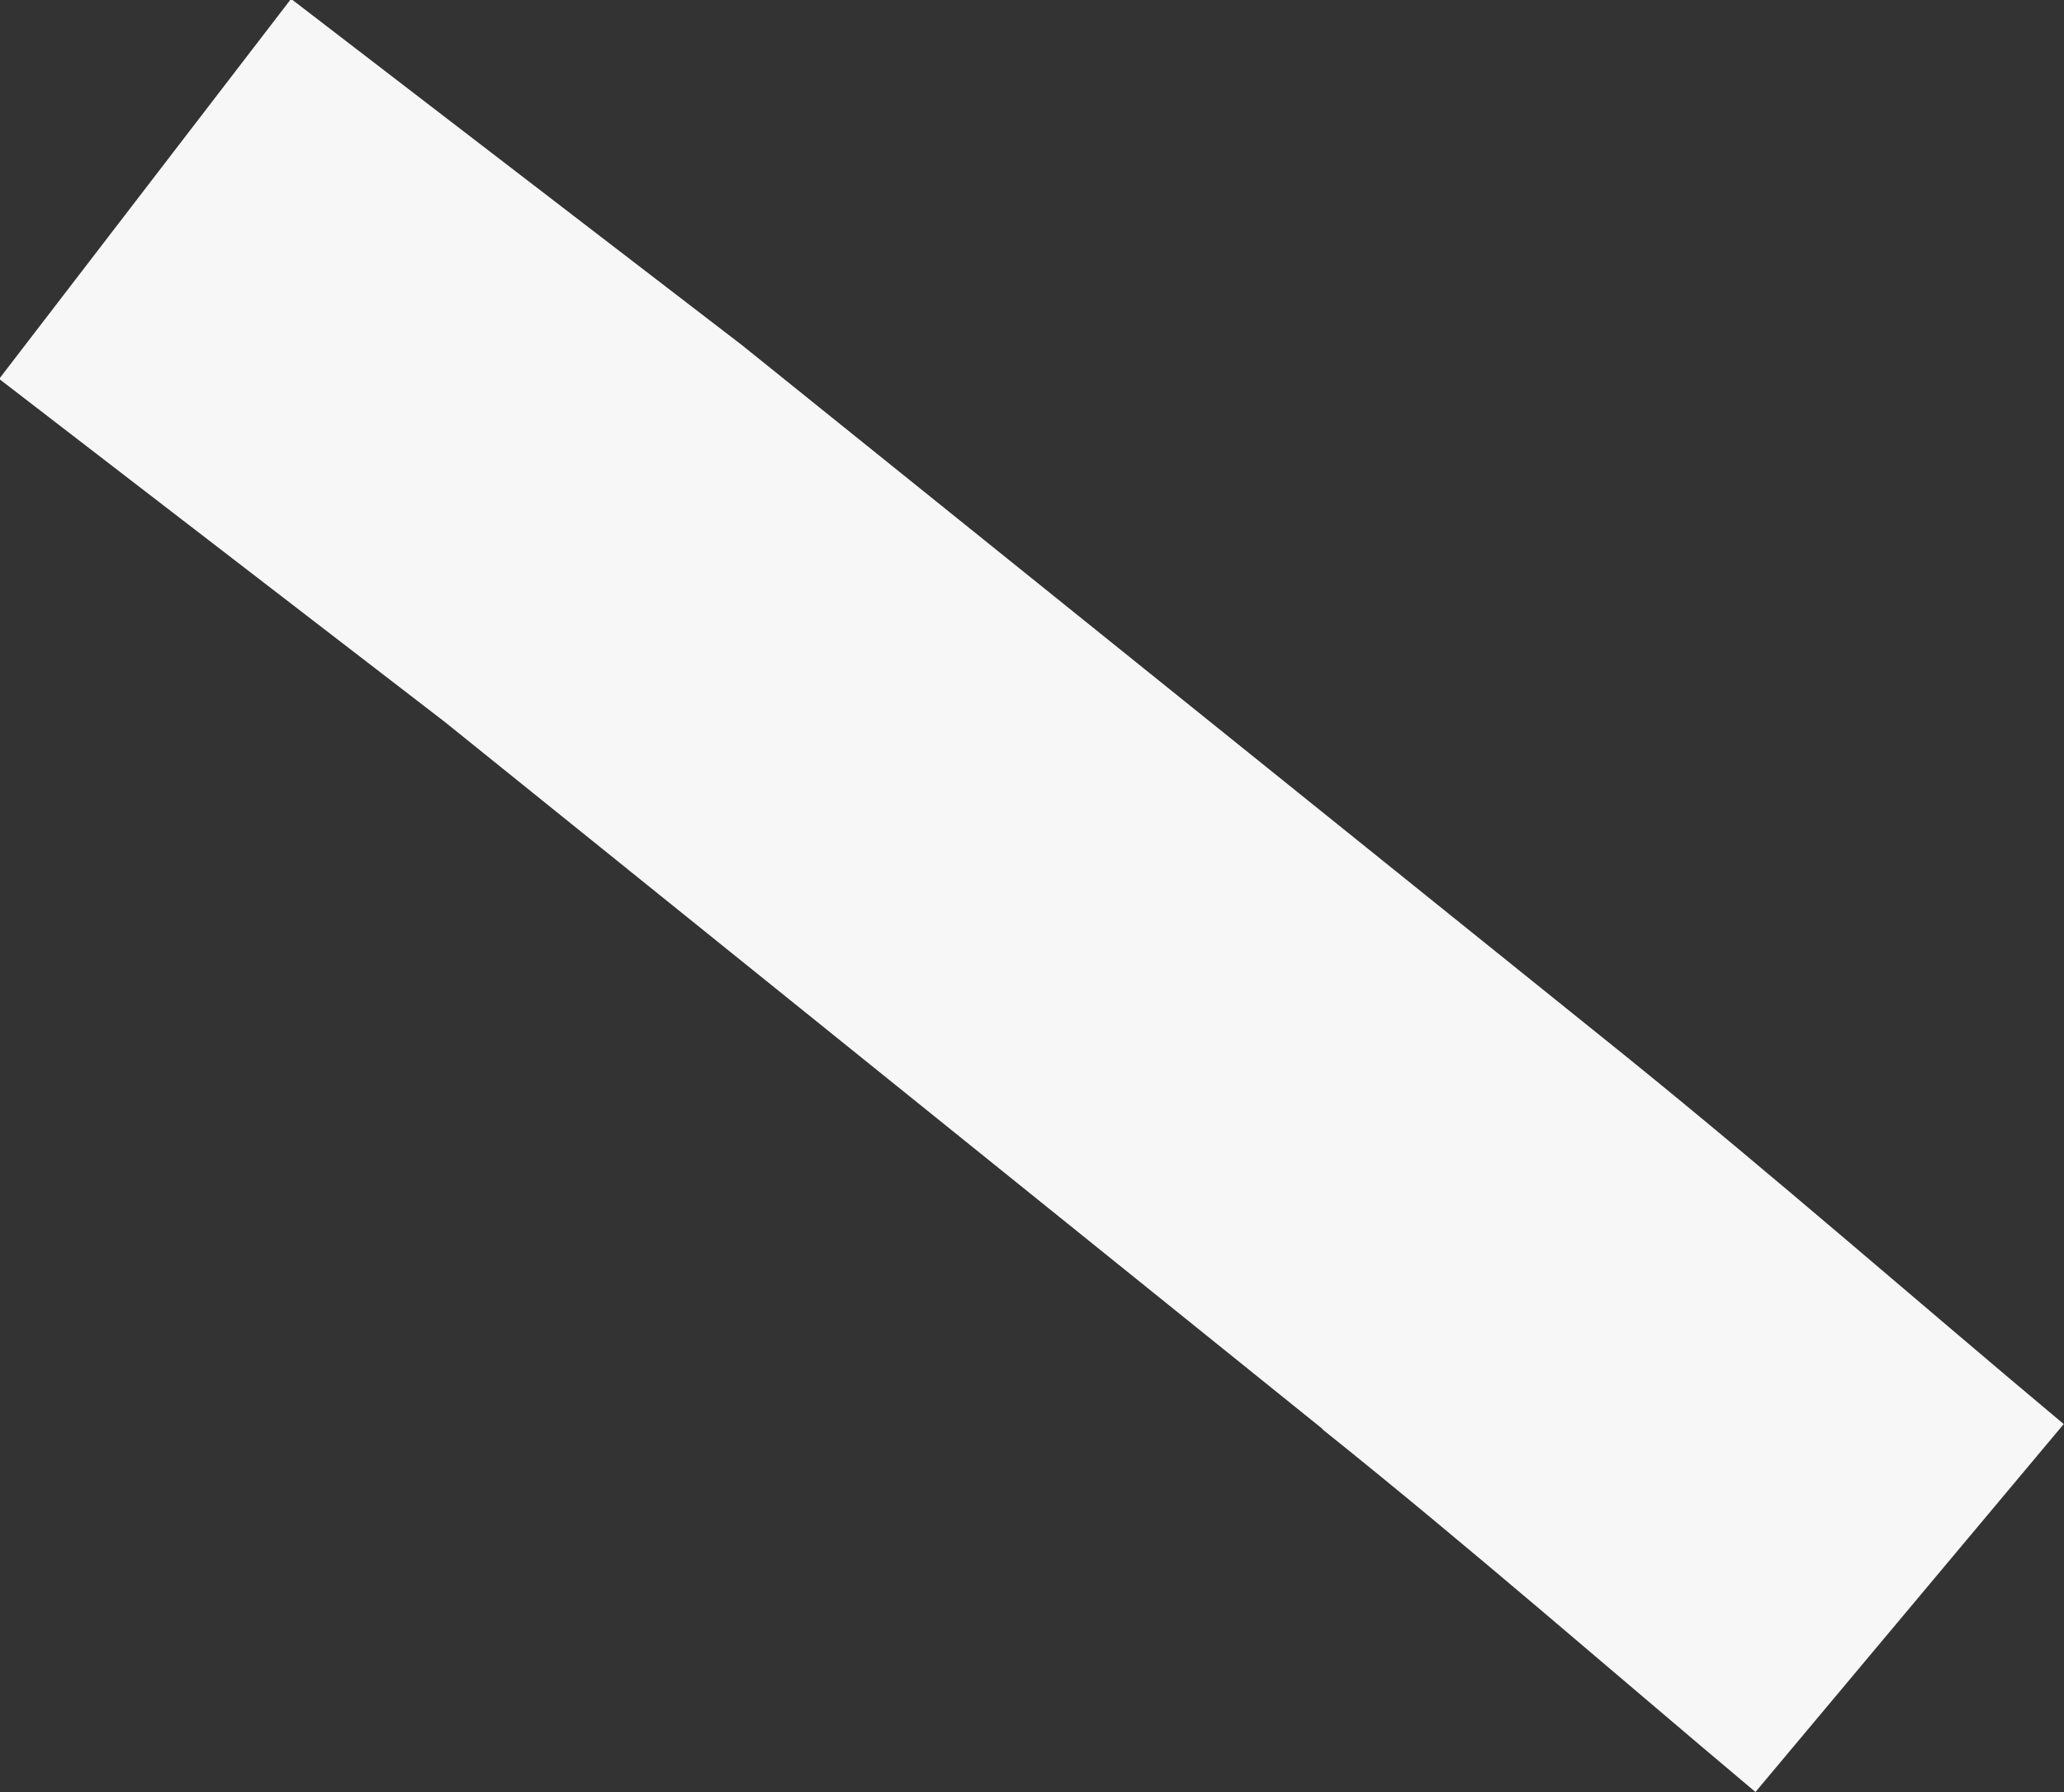 <svg xmlns="http://www.w3.org/2000/svg" width="7.325" height="6.361" viewBox="0 0 7.325 6.361"><rect x="0" y="0" width="7.325" height="6.361" fill="#333333" stroke="none"/><defs><style>.a{fill:#f7f7f7;}</style></defs><path class="a" d="M394.133,137.29c.521.417,1.021.854,1.535,1.286l1.094-1.306c-.516-.432-1.021-.874-1.547-1.3l-3.144-2.53-1.6-1.229-1.036,1.349,1.582,1.218,3.113,2.508" transform="translate(-389.438 -132.215)"/></svg>